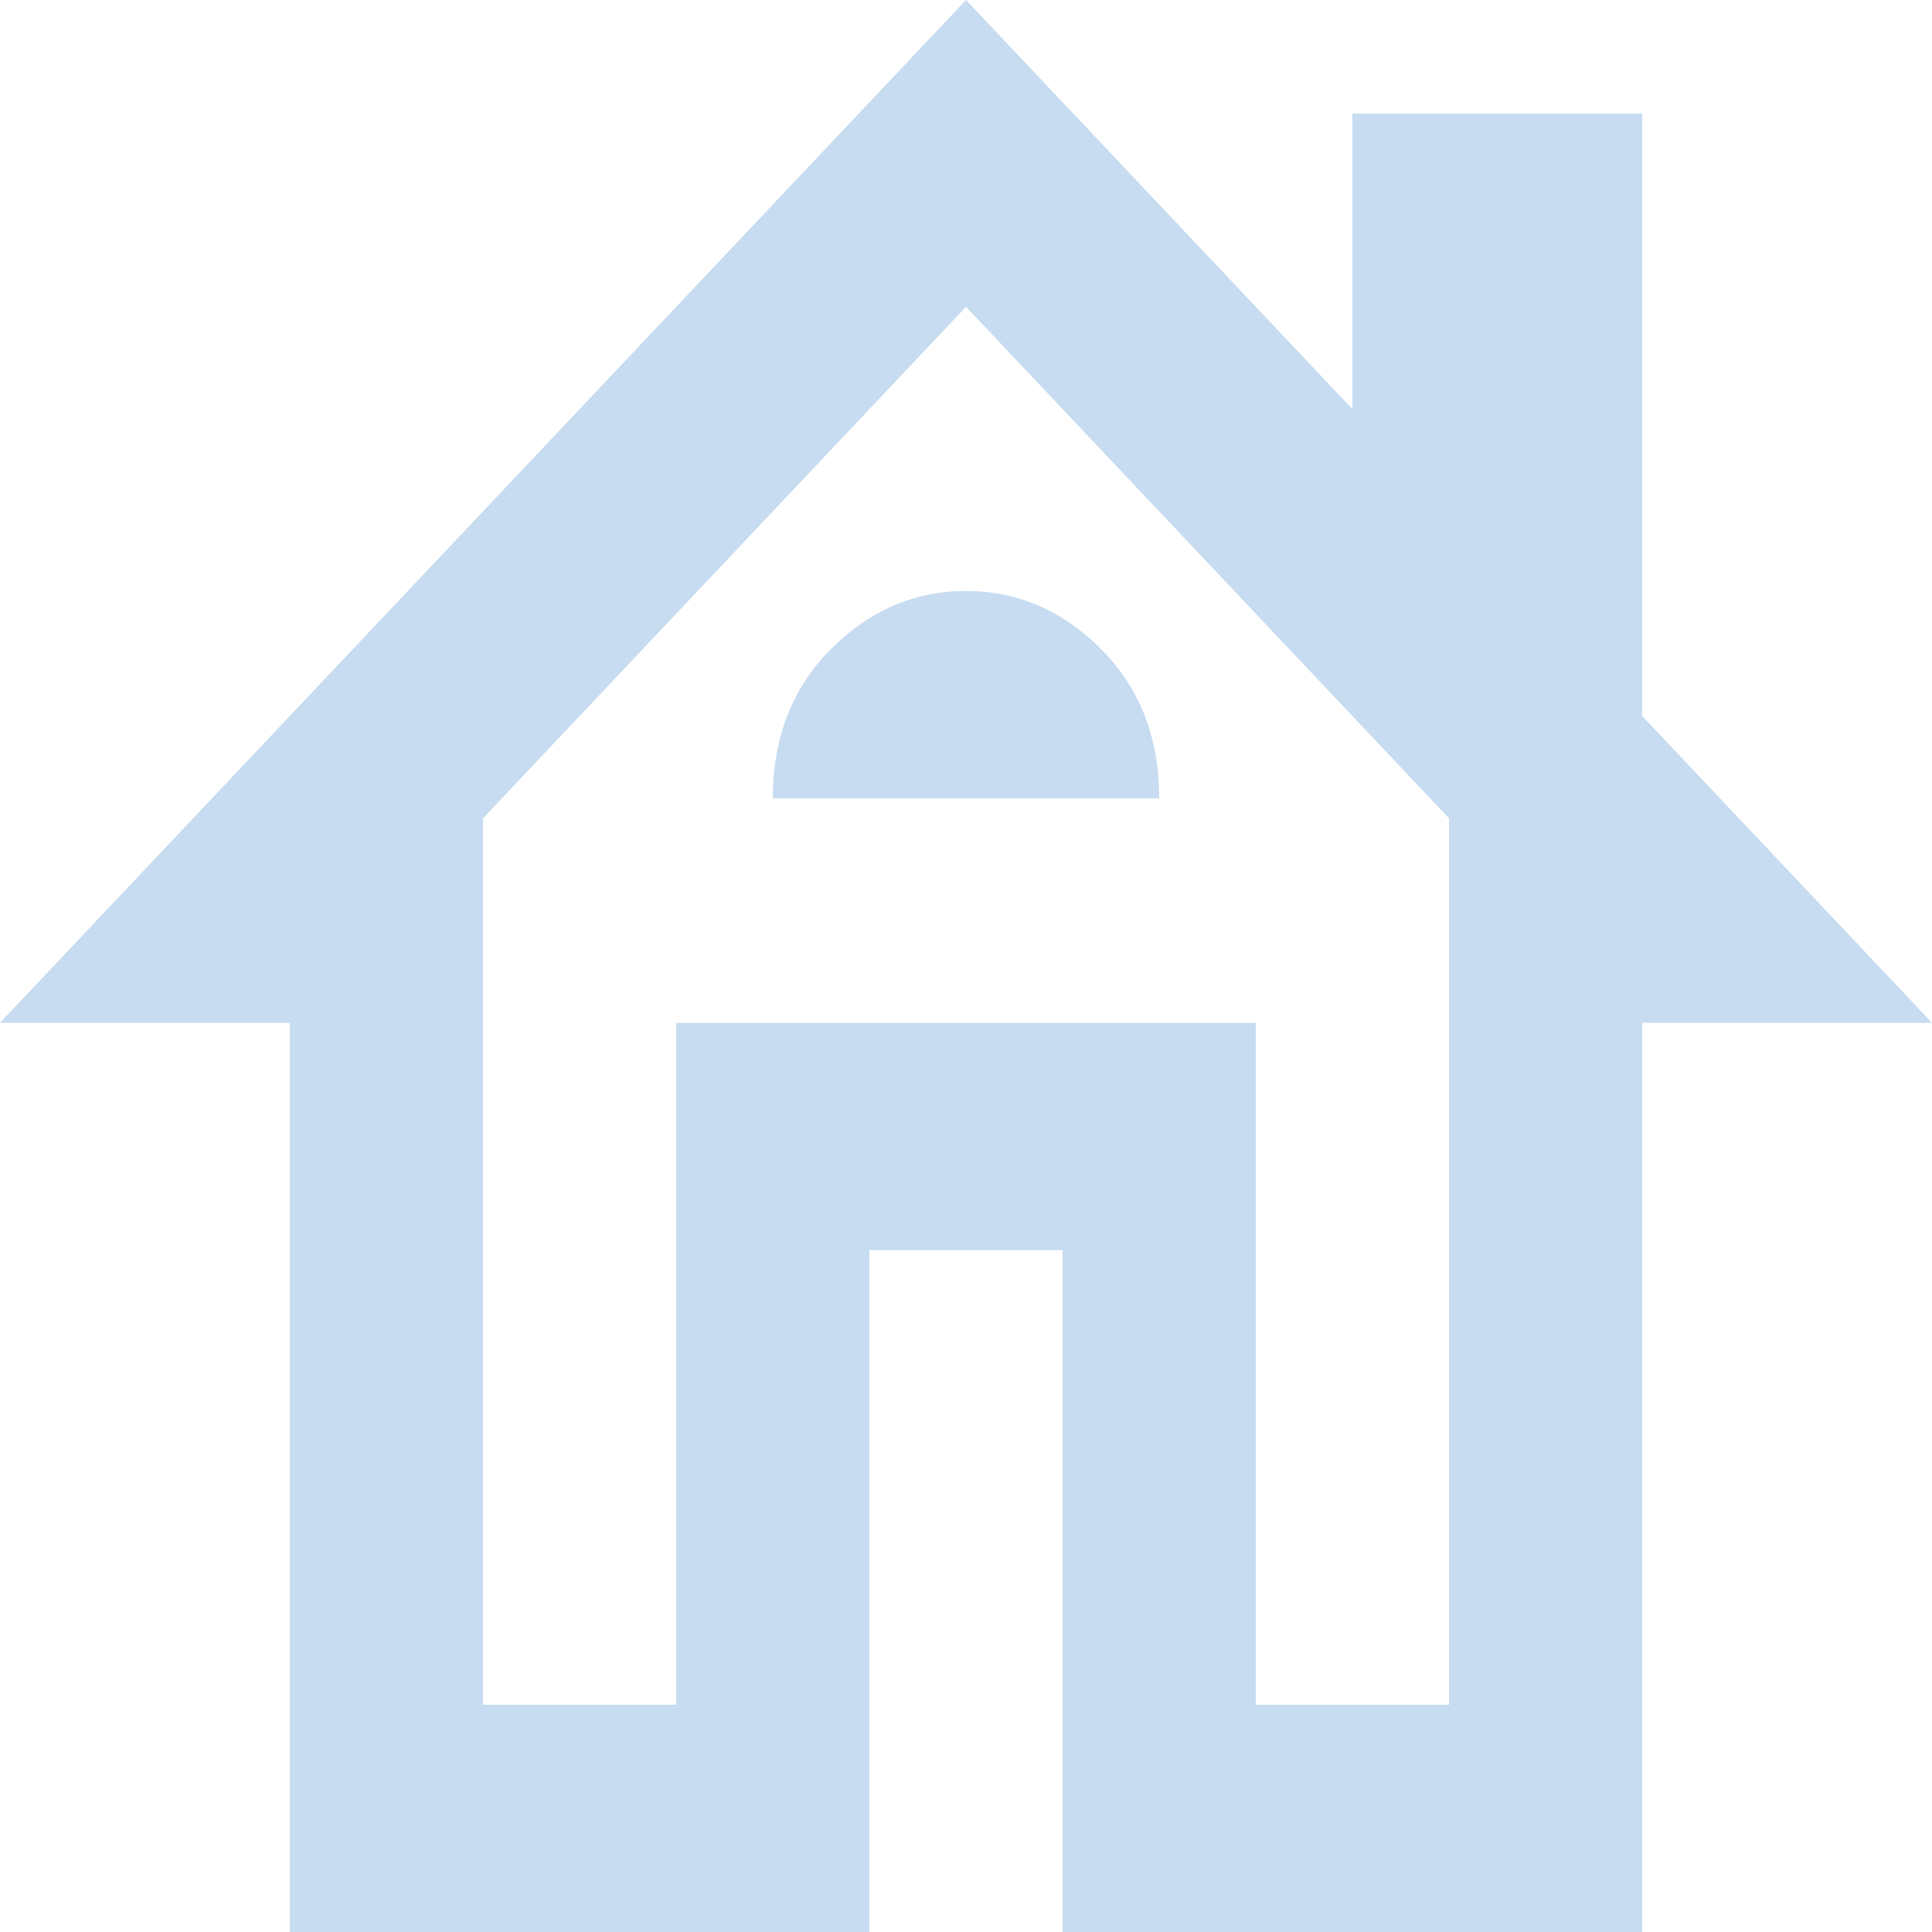 <svg width="20" height="20" viewBox="0 0 20 20" fill="none" xmlns="http://www.w3.org/2000/svg">
<path d="M3 20V10.588H0L10 0L14 4.235V1.176H17V7.412L20 10.588H17V20H11V12.941H9V20H3ZM5 17.647H7V10.588H13V17.647H15V8.471L10 3.176L5 8.471V17.647ZM8 8.265H12C12 7.637 11.8 7.123 11.4 6.721C11 6.319 10.533 6.118 10 6.118C9.467 6.118 9 6.319 8.6 6.721C8.2 7.123 8 7.637 8 8.265Z" fill="#C7DCF0"/>
</svg>
